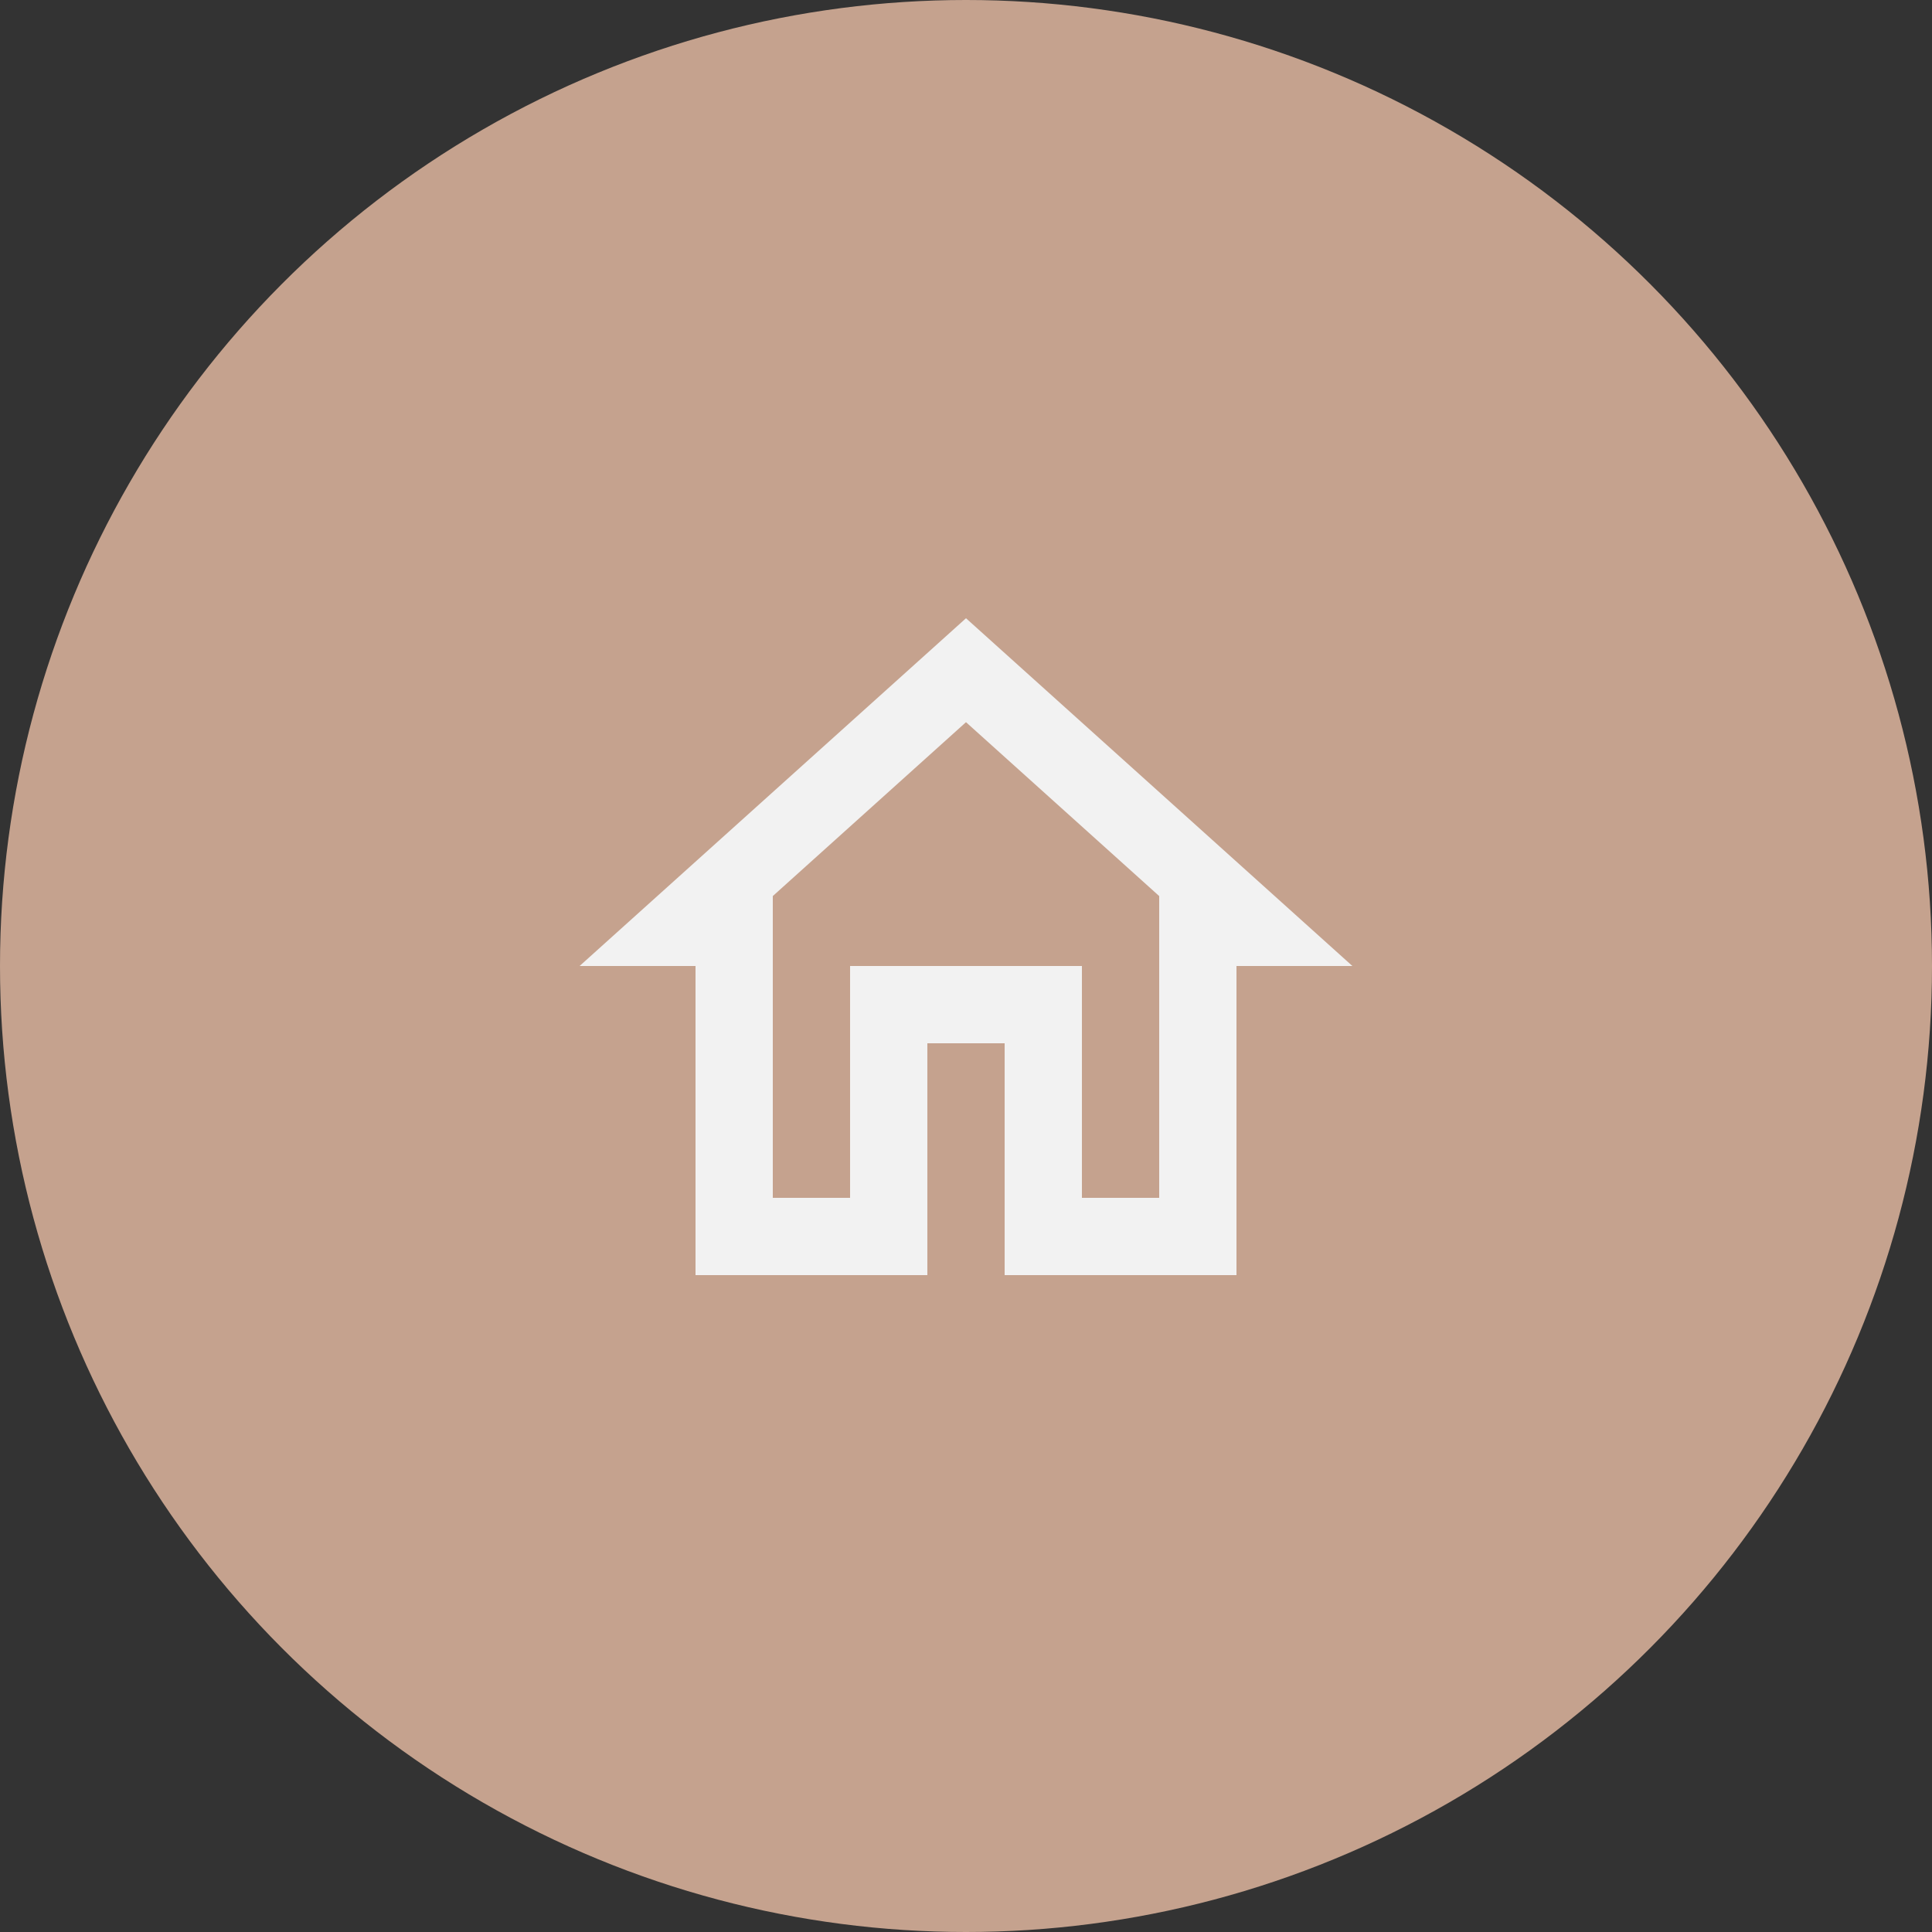 <svg width="50" height="50" viewBox="0 0 50 50" fill="none" xmlns="http://www.w3.org/2000/svg">
          
          <rect x="0" y="0" width="50" height="50" fill="#333333" stroke="none"/>
          
          <circle cx="25" cy="25" r="25" fill="#C5A28E"/>
          <path d="M25 18.69L30 23.19V31H28V25H22V31H20V23.19L25 18.69ZM25 16L15 25H18V33H24V27H26V33H32V25H35L25 16Z" fill="#F2F2F2"/>
        </svg>